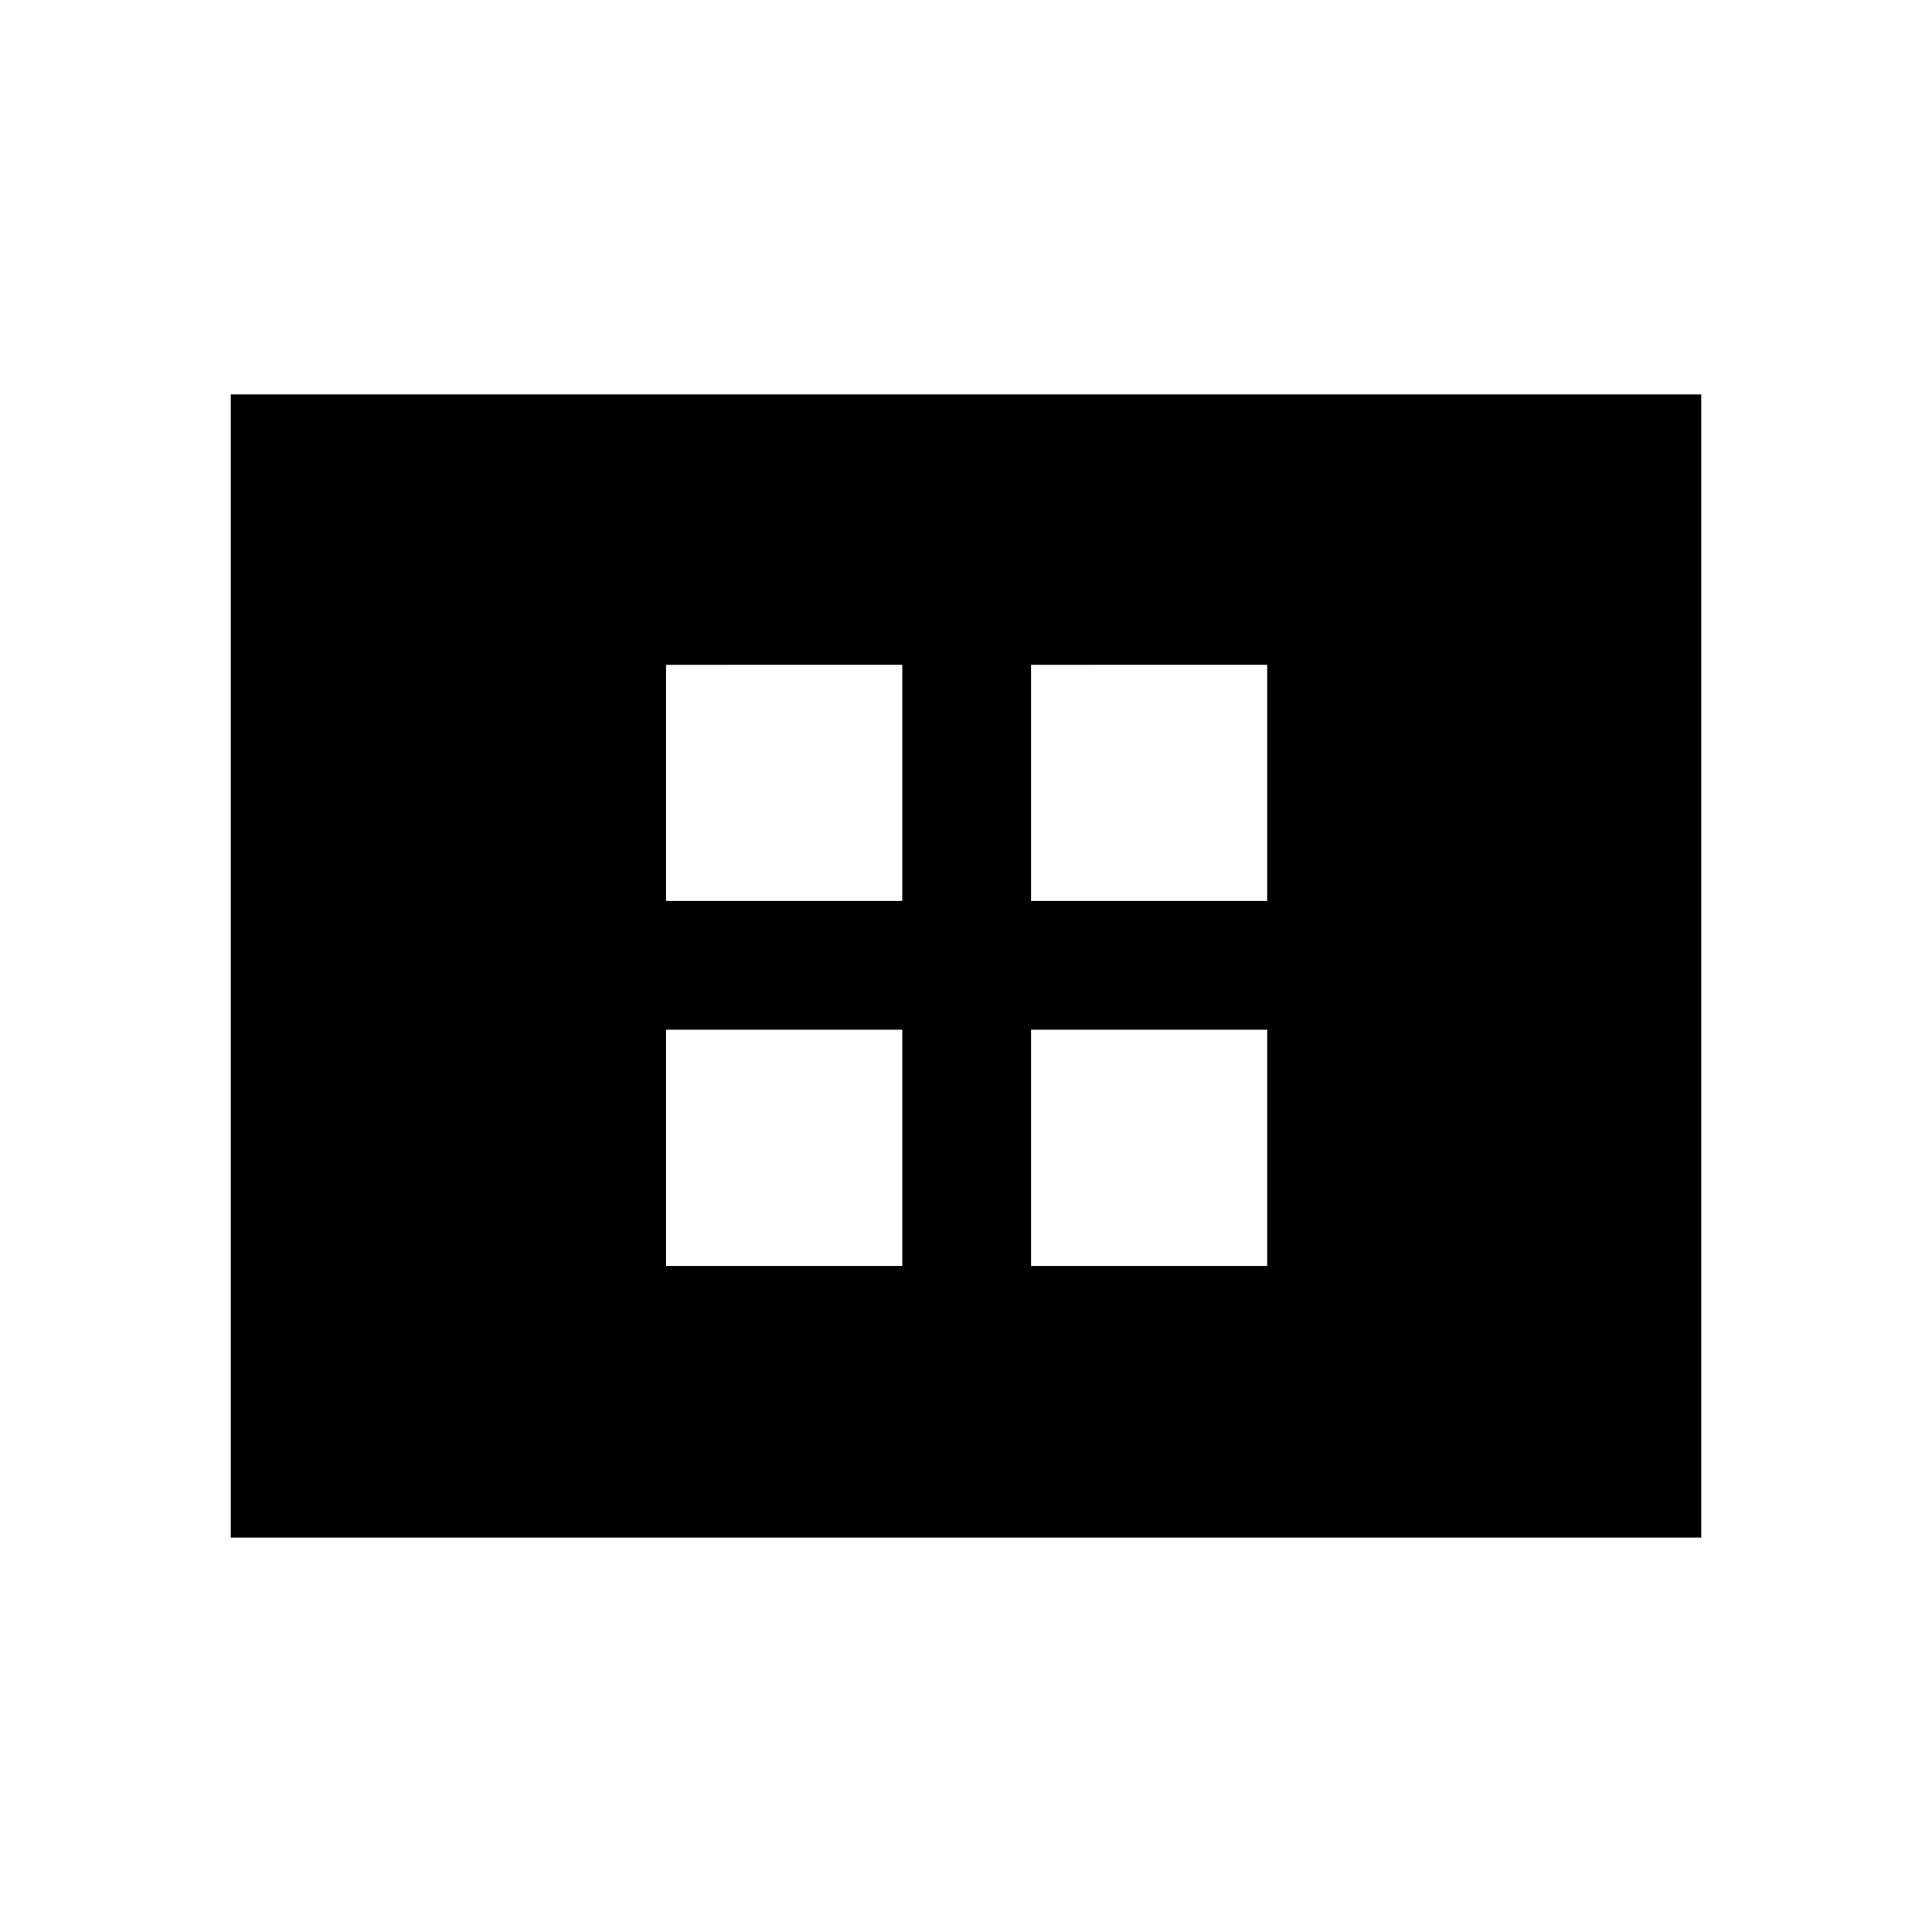 <svg xmlns="http://www.w3.org/2000/svg" height="40" viewBox="0 -960 960 960" width="40"><path d="M331-331h117.33v-117.33H331V-331Zm0-181.33h117.33v-117.34H331v117.34ZM512.33-331h117.34v-117.33H512.33V-331Zm0-181.33h117.34v-117.34H512.33v117.34ZM114.67-196v-568h730.66v568H114.67Z"/></svg>